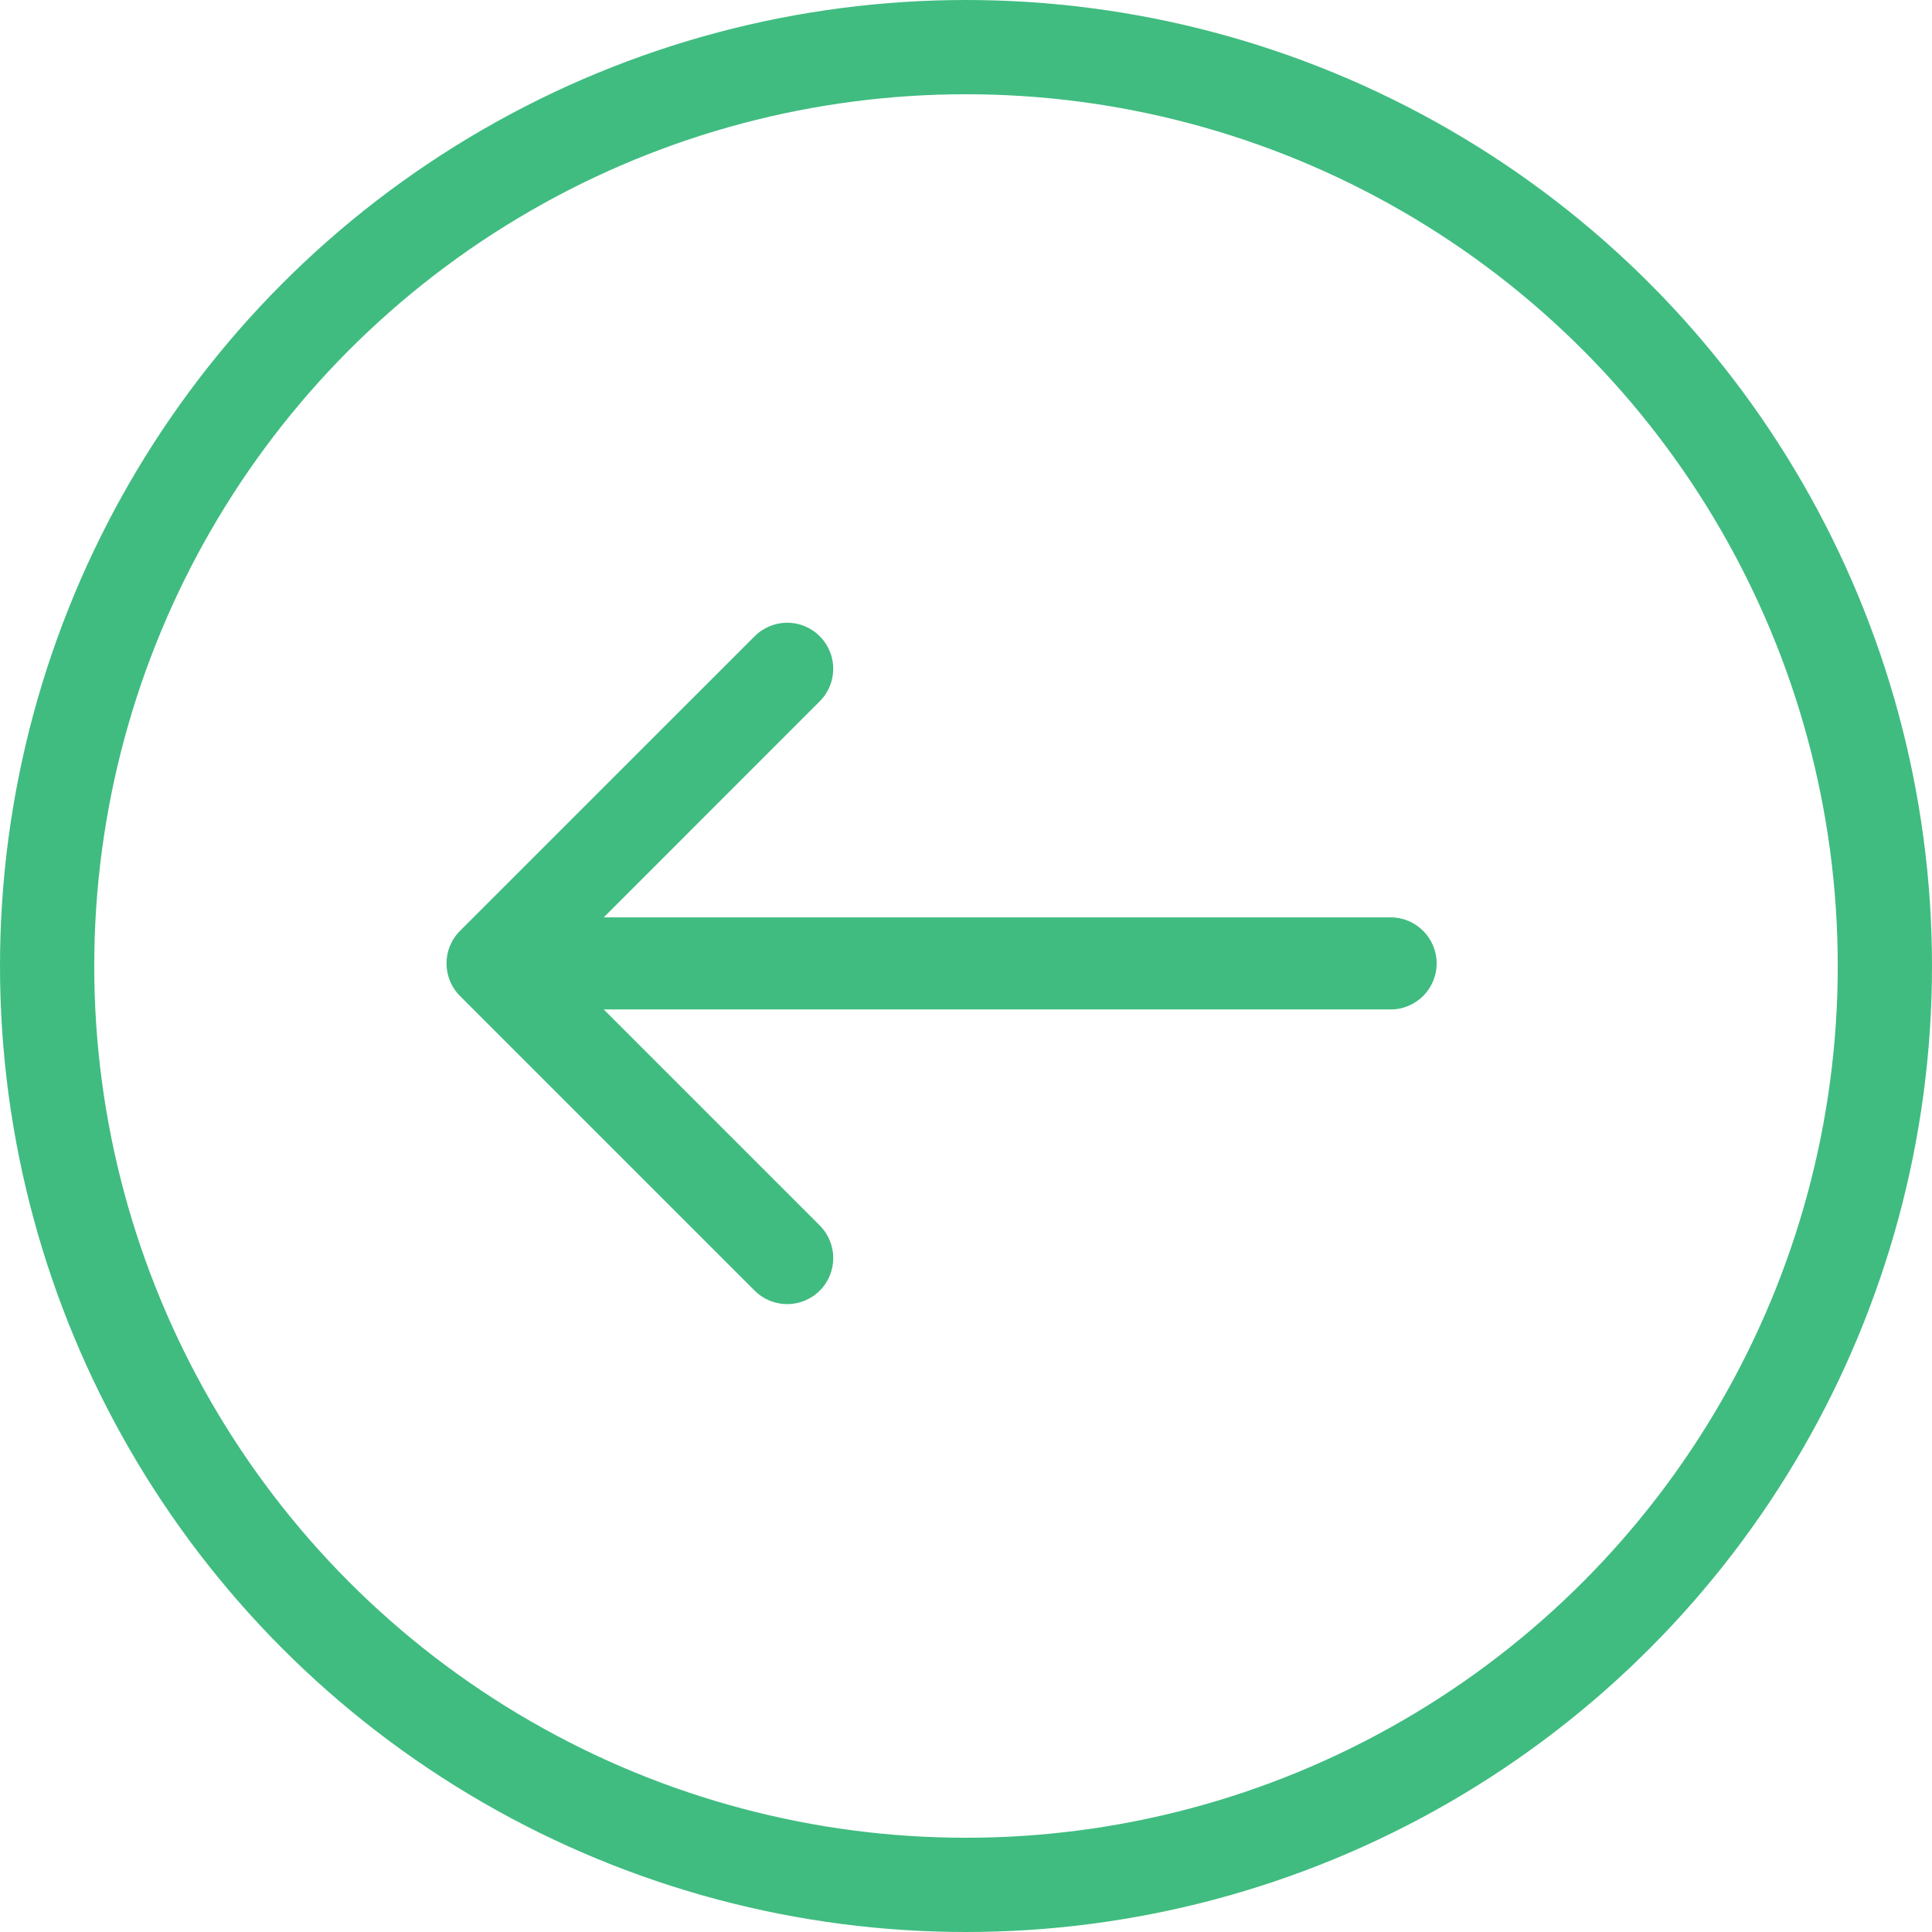 <svg width="41" height="41" viewBox="0 0 41 41" fill="none" xmlns="http://www.w3.org/2000/svg">
<path d="M9.762 21.136L16.015 27.389C16.396 27.771 17.015 27.771 17.397 27.389C17.778 27.008 17.778 26.389 17.397 26.007L12.812 21.422L29.511 21.422C30.051 21.422 30.488 20.985 30.488 20.445C30.488 19.906 30.051 19.468 29.511 19.468L12.812 19.468L17.396 14.883C17.778 14.502 17.778 13.883 17.396 13.502C17.206 13.311 16.956 13.215 16.706 13.215C16.456 13.215 16.206 13.311 16.015 13.502L9.762 19.754C9.38 20.136 9.38 20.755 9.762 21.136Z" fill="#40BC80"/>
<circle cx="20.5" cy="20.5" r="19.5" transform="rotate(-180 20.5 20.5)" stroke="#40BC80" stroke-width="2"/>
</svg>

